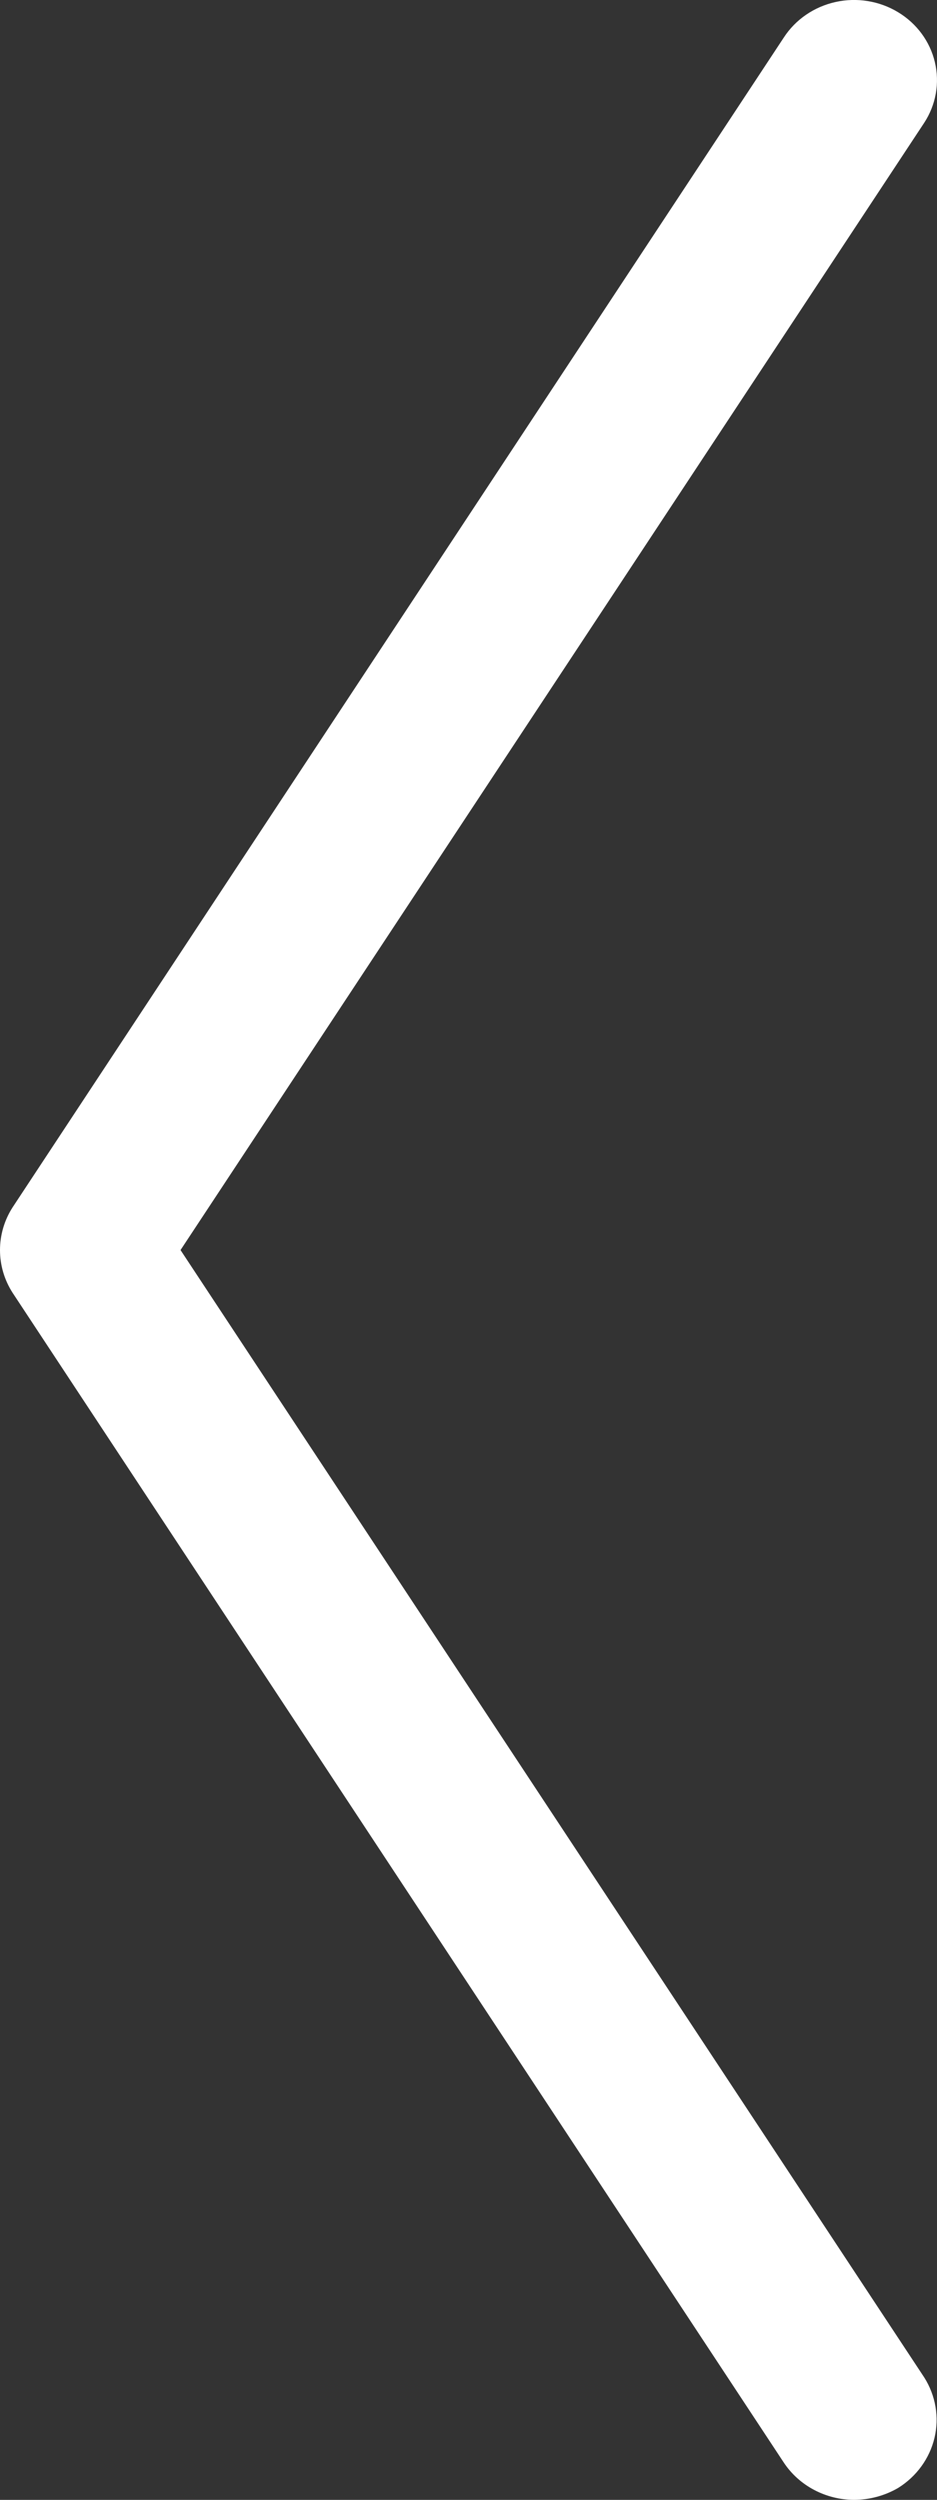 <svg width="15" height="40" viewBox="0 0 15 40" fill="none" xmlns="http://www.w3.org/2000/svg">
<rect x="0" y="0" width="15" height="40" fill="#333333" stroke="none"/>
<path d="M14.797 1.962L2.89 20.002L14.797 38.043C14.979 38.332 15.038 38.678 14.96 39.008C14.881 39.338 14.673 39.625 14.378 39.809C14.165 39.933 13.921 39.999 13.672 40C13.448 39.999 13.228 39.944 13.032 39.84C12.835 39.736 12.669 39.586 12.548 39.404L0.2 20.683C0.069 20.478 0 20.243 0 20.002C0 19.762 0.069 19.526 0.2 19.321L12.548 0.6C12.735 0.312 13.033 0.108 13.376 0.032C13.719 -0.044 14.08 0.015 14.378 0.196C14.676 0.376 14.888 0.664 14.966 0.995C15.045 1.326 14.984 1.674 14.797 1.962Z" fill="white"/>
</svg>
